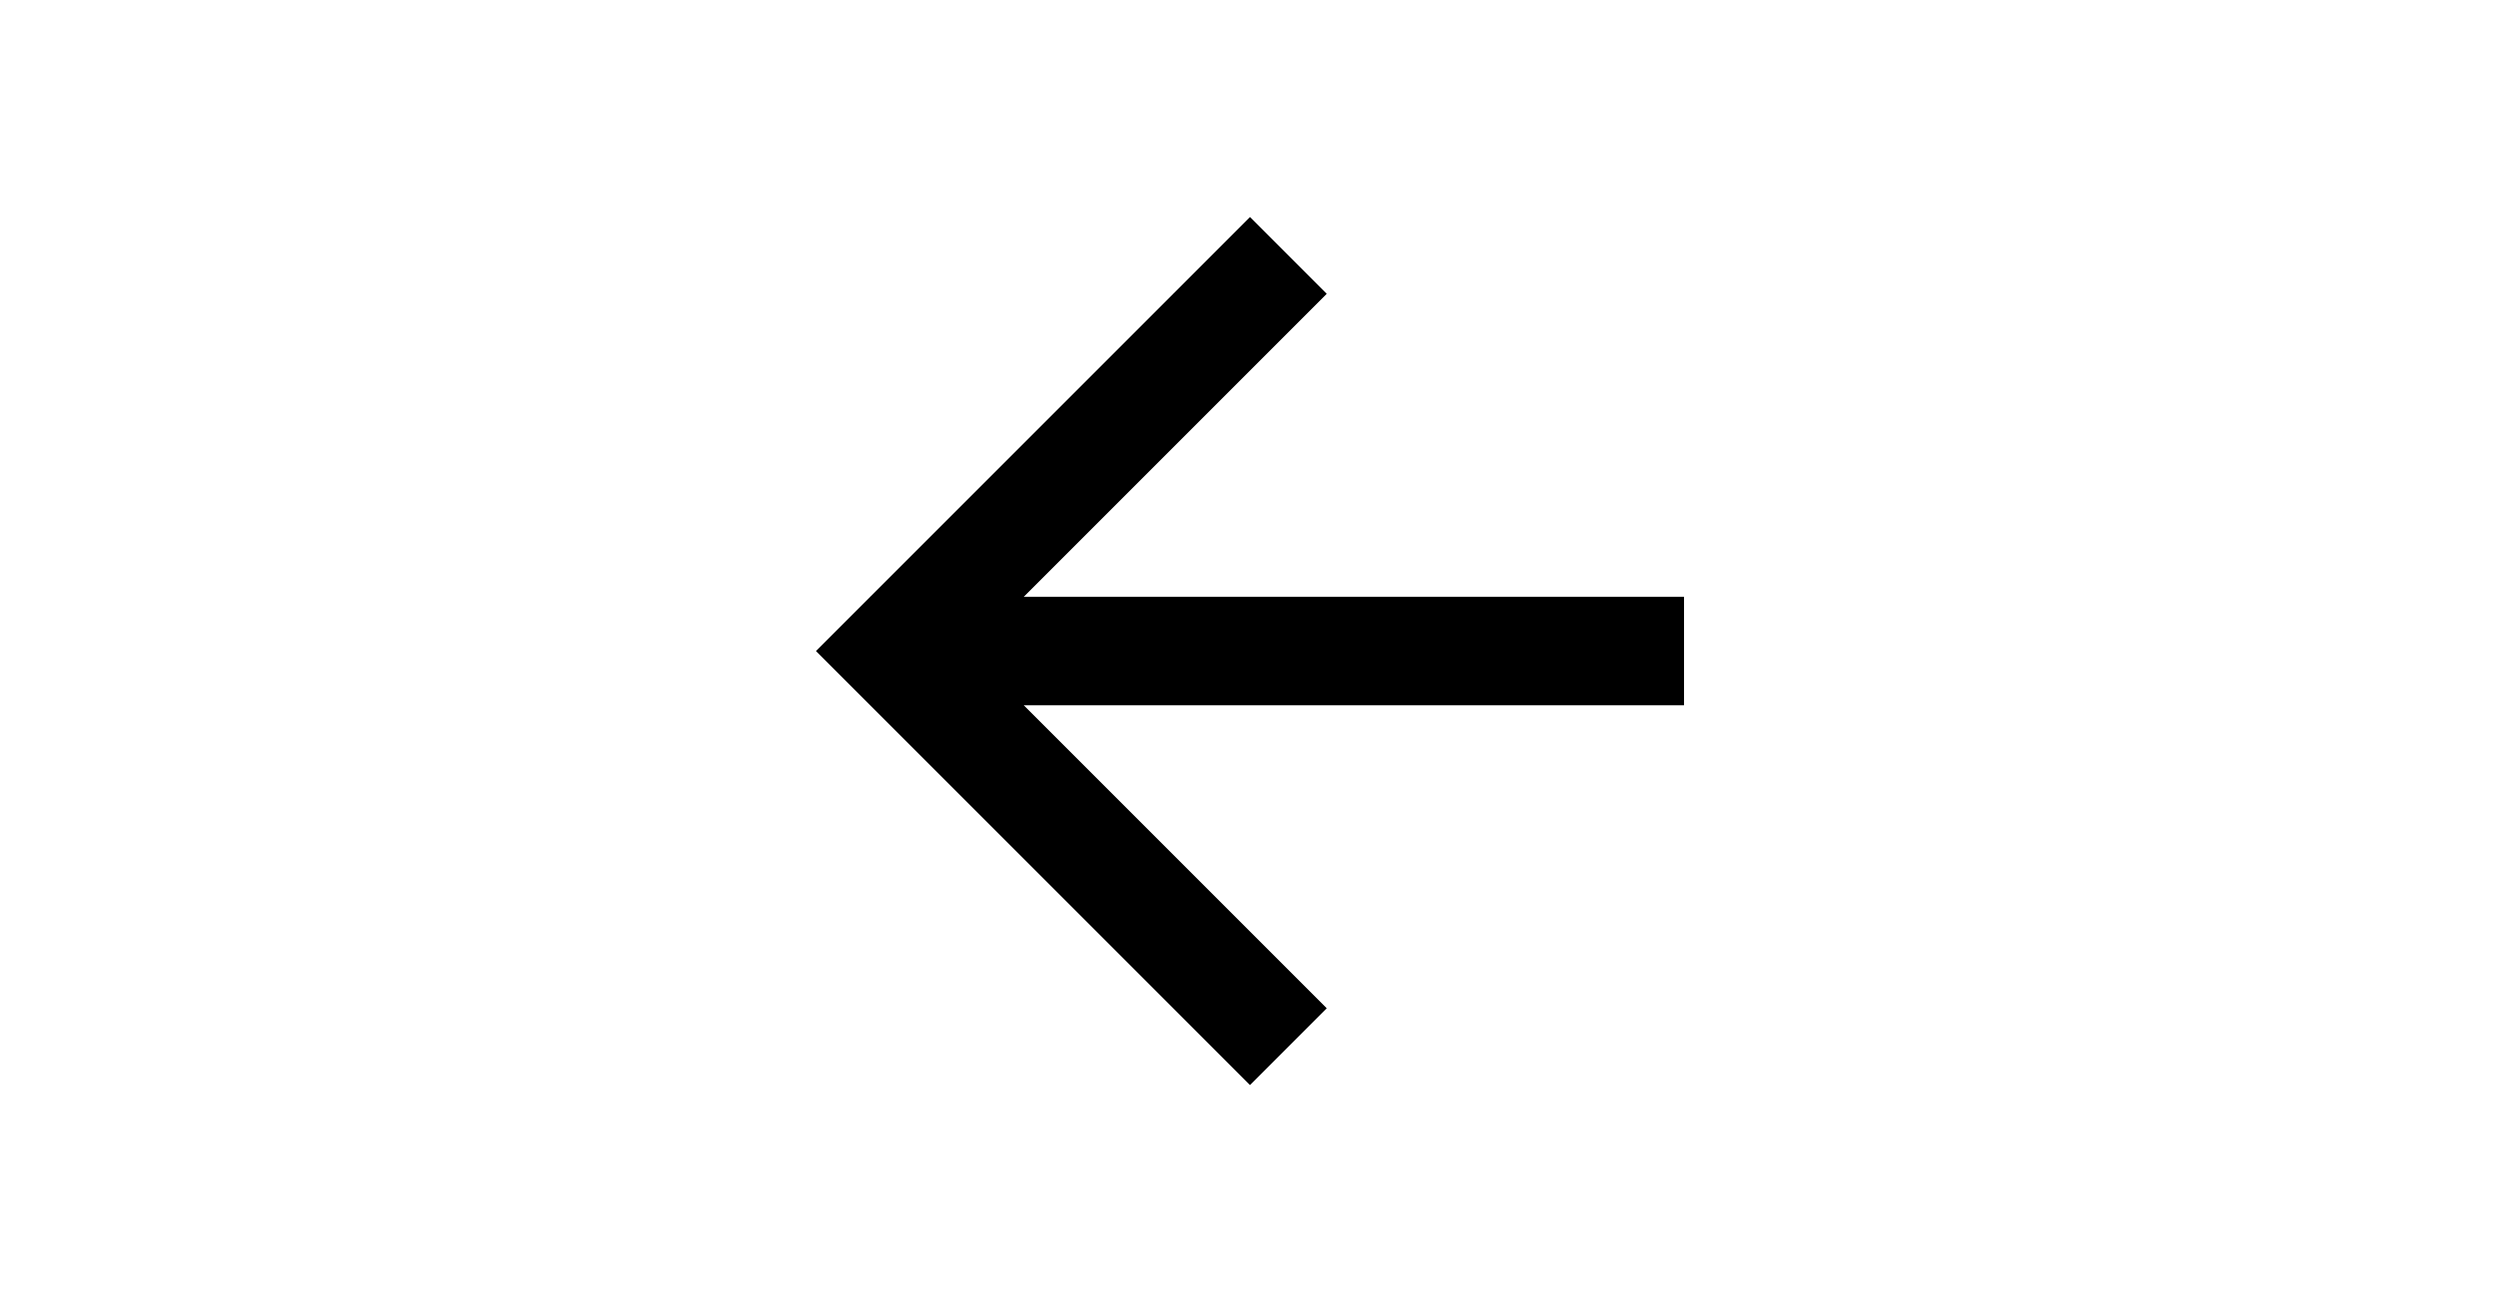   <svg
                height="25"
                viewBox="0 0 48 48"
                width="48"
                xmlns="http://www.w3.org/2000/svg"
              >
                <path d="M0 0h48v48h-48z" fill="none" />
                <path d="M40 22h-24.34l11.17-11.17-2.83-2.83-16 16 16 16 2.83-2.83-11.17-11.17h24.34v-4z" />
              </svg>